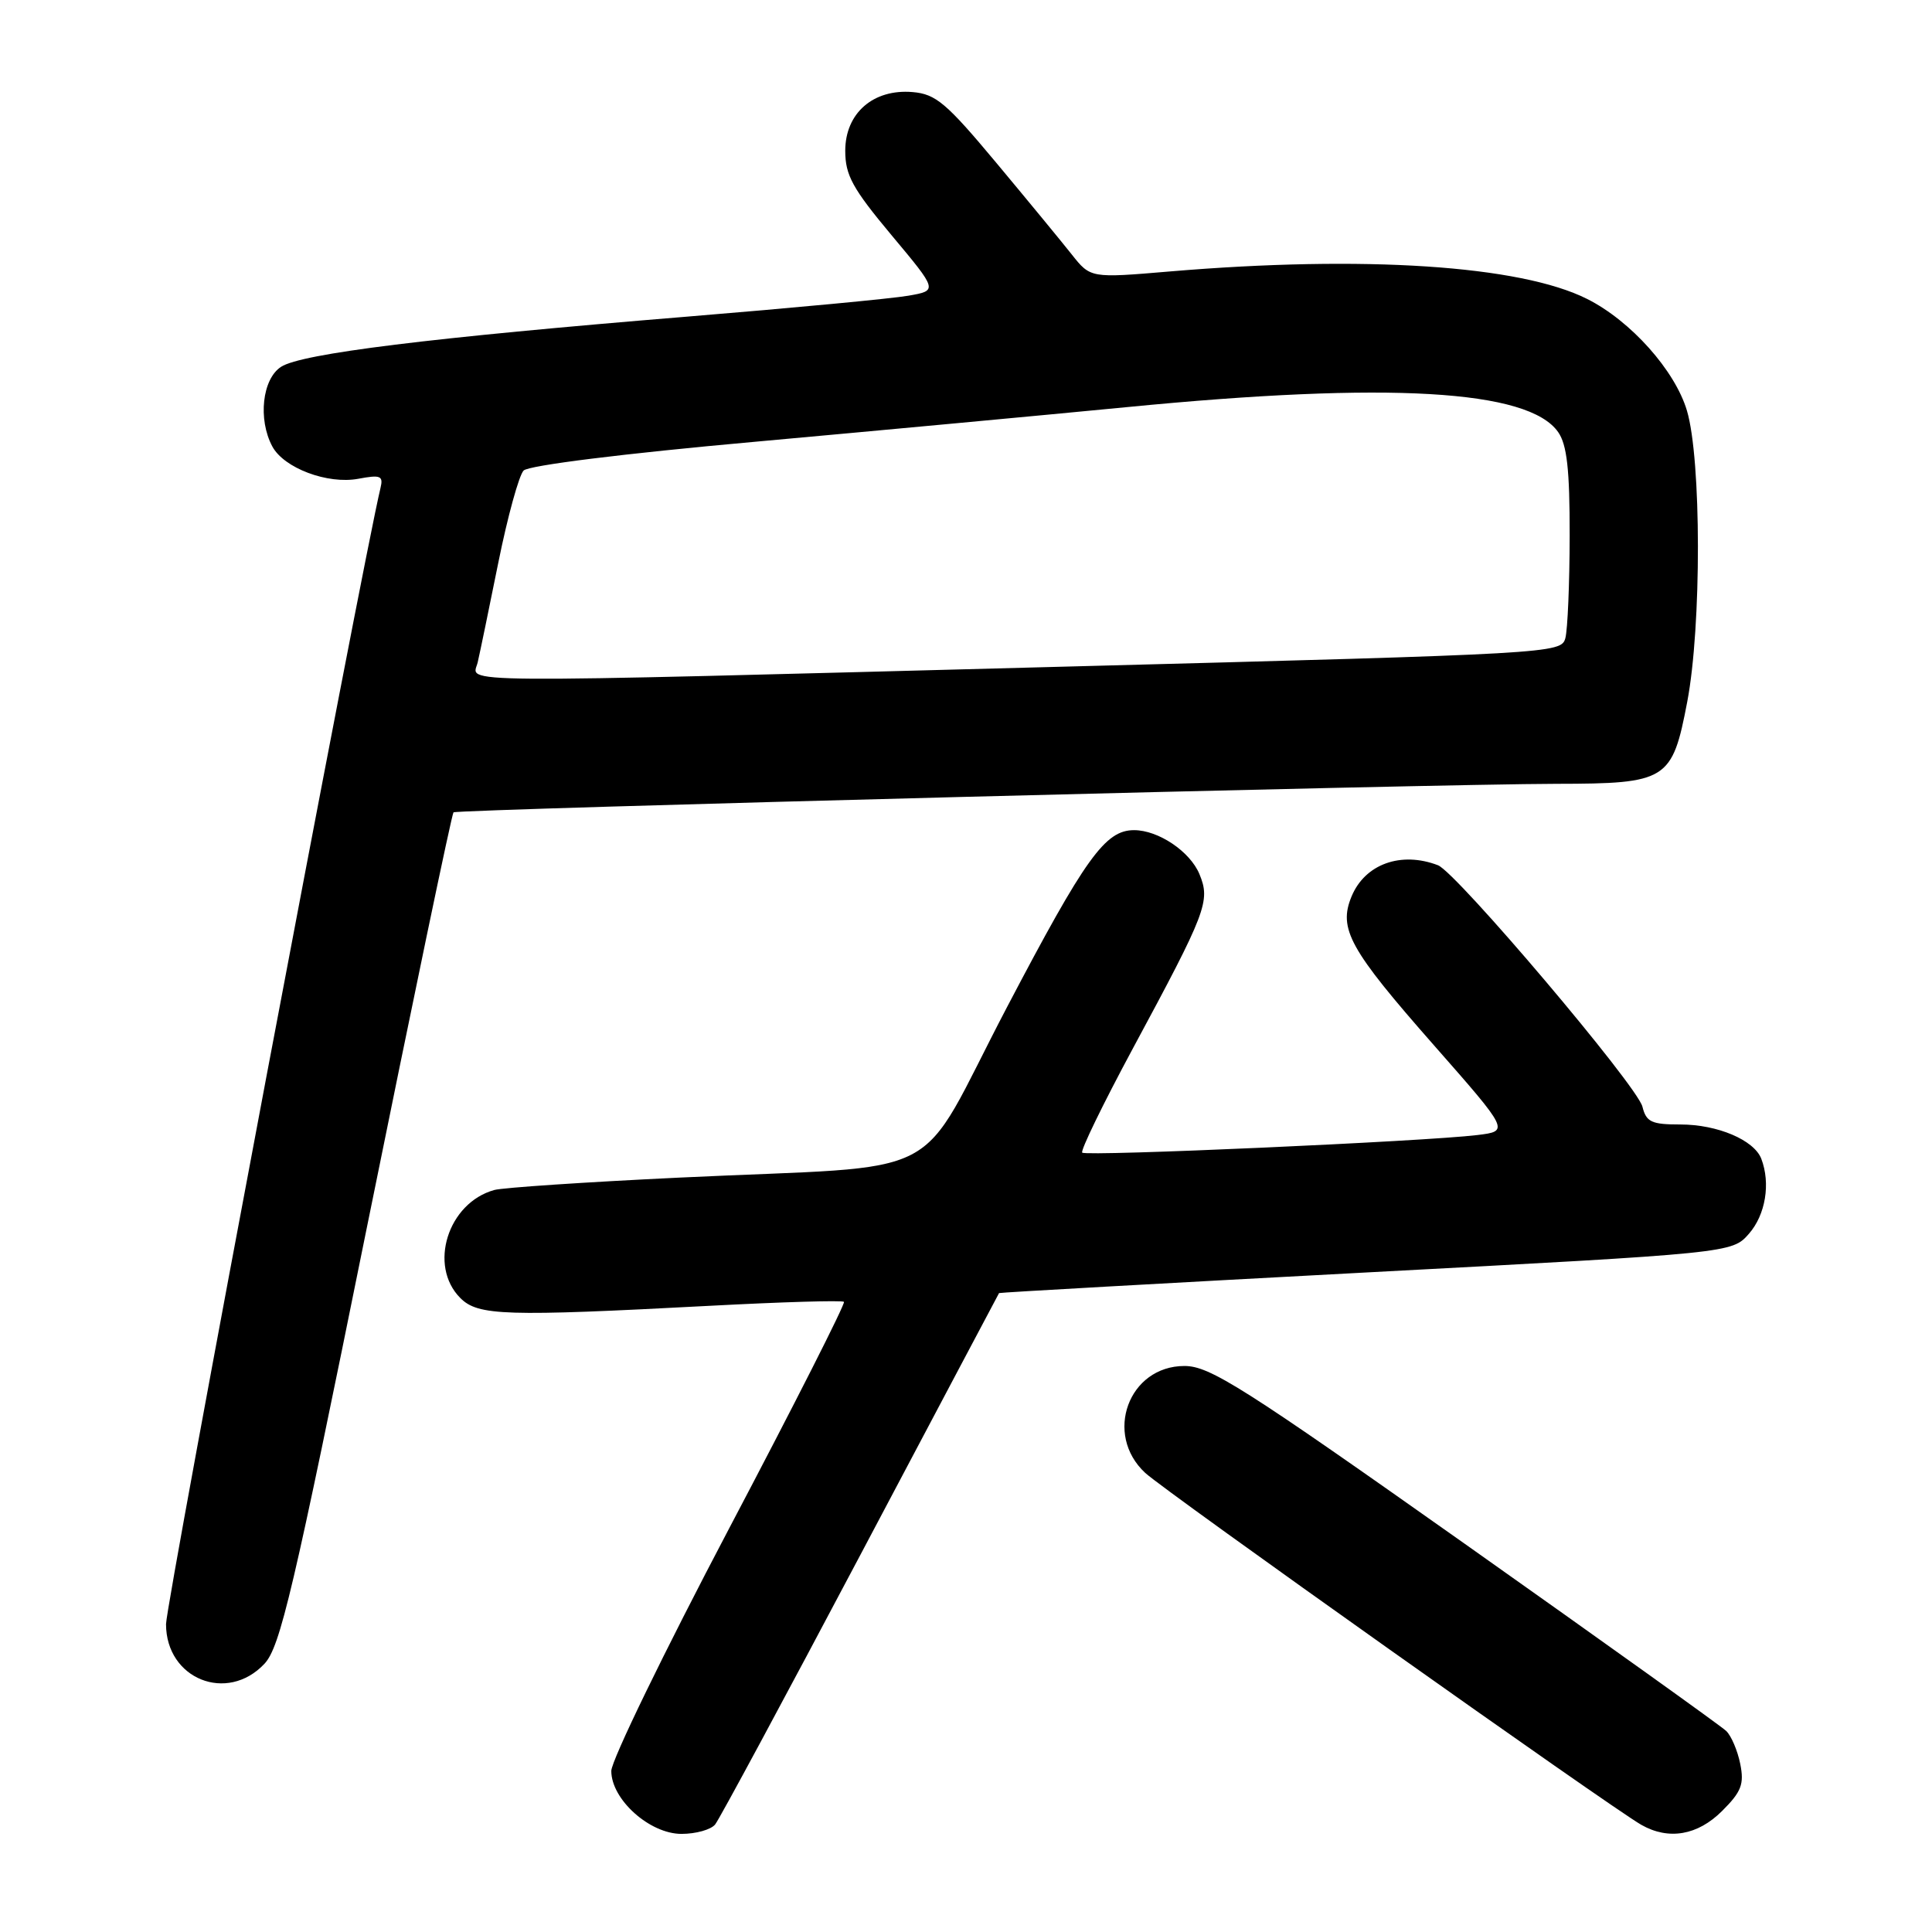 <?xml version="1.0" encoding="UTF-8" standalone="no"?>
<!DOCTYPE svg PUBLIC "-//W3C//DTD SVG 1.1//EN" "http://www.w3.org/Graphics/SVG/1.1/DTD/svg11.dtd" >
<svg xmlns="http://www.w3.org/2000/svg" xmlns:xlink="http://www.w3.org/1999/xlink" version="1.1" viewBox="0 0 256 256">
 <g >
 <path fill="currentColor"
d=" M 94.76 241.75 C 95.32 241.06 103.98 224.97 114.02 206.00 C 124.06 187.03 132.32 171.43 132.38 171.34 C 132.45 171.26 154.32 170.03 181.00 168.61 C 229.50 166.04 229.50 166.04 231.75 163.47 C 233.95 160.95 234.63 156.80 233.38 153.54 C 232.42 151.06 227.58 149.00 222.66 149.00 C 218.83 149.00 218.14 148.68 217.63 146.64 C 216.93 143.85 193.00 115.60 190.54 114.65 C 185.64 112.77 180.87 114.49 179.09 118.78 C 177.31 123.08 178.81 125.78 190.01 138.51 C 200.01 149.88 200.01 149.88 195.75 150.40 C 188.90 151.24 143.91 153.25 143.40 152.73 C 143.14 152.48 146.14 146.31 150.06 139.02 C 159.90 120.76 160.41 119.41 158.93 115.82 C 157.68 112.82 153.49 110.00 150.27 110.00 C 146.44 110.00 143.84 113.62 133.44 133.44 C 120.99 157.19 126.60 154.28 90.00 156.04 C 77.62 156.63 66.60 157.37 65.50 157.68 C 59.34 159.38 56.72 167.72 61.00 172.00 C 63.35 174.35 66.91 174.46 93.97 173.03 C 103.58 172.52 111.61 172.28 111.83 172.50 C 112.05 172.71 105.20 186.23 96.61 202.53 C 88.03 218.83 81.00 233.29 81.00 234.66 C 81.00 238.44 86.08 243.00 90.30 243.00 C 92.20 243.00 94.21 242.44 94.76 241.75 Z  M 228.19 239.96 C 230.75 237.41 231.13 236.41 230.59 233.72 C 230.24 231.97 229.40 230.00 228.73 229.36 C 228.05 228.71 212.48 217.57 194.13 204.59 C 164.69 183.78 160.31 181.00 156.95 181.00 C 149.54 181.00 146.22 190.05 151.75 195.17 C 154.42 197.64 213.48 239.53 217.50 241.81 C 221.12 243.86 224.96 243.19 228.19 239.96 Z  M 35.04 220.46 C 37.12 218.24 38.84 210.94 48.55 162.95 C 54.68 132.72 59.87 107.83 60.09 107.64 C 60.59 107.23 189.96 103.88 206.24 103.86 C 220.91 103.84 221.58 103.42 223.57 92.98 C 225.47 83.00 225.45 60.89 223.53 54.42 C 221.95 49.09 216.08 42.51 210.30 39.61 C 201.45 35.16 180.77 33.80 155.00 35.97 C 144.50 36.86 144.50 36.86 142.00 33.70 C 140.62 31.96 136.11 26.48 131.97 21.52 C 125.39 13.64 124.00 12.46 120.92 12.20 C 115.71 11.76 112.00 15.00 112.00 19.98 C 112.00 23.22 112.96 24.97 118.13 31.16 C 124.27 38.50 124.27 38.50 120.38 39.18 C 118.25 39.56 105.03 40.81 91.00 41.96 C 56.94 44.75 39.97 46.85 37.25 48.60 C 34.75 50.21 34.16 55.56 36.08 59.15 C 37.62 62.03 43.41 64.20 47.48 63.44 C 50.42 62.89 50.81 63.04 50.42 64.65 C 48.01 74.65 22.00 212.41 22.00 215.21 C 22.00 222.47 30.09 225.73 35.04 220.46 Z  M 63.30 87.75 C 63.59 86.51 64.82 80.55 66.04 74.50 C 67.26 68.45 68.77 62.98 69.38 62.35 C 70.04 61.67 82.52 60.11 100.00 58.54 C 116.22 57.07 138.45 55.00 149.38 53.94 C 184.05 50.56 202.53 51.63 206.46 57.25 C 207.63 58.92 208.00 62.20 207.99 70.97 C 207.98 77.31 207.72 83.42 207.42 84.55 C 206.88 86.58 205.87 86.63 141.18 88.33 C 57.37 90.54 62.65 90.58 63.30 87.75 Z "/>
</g>
</svg>